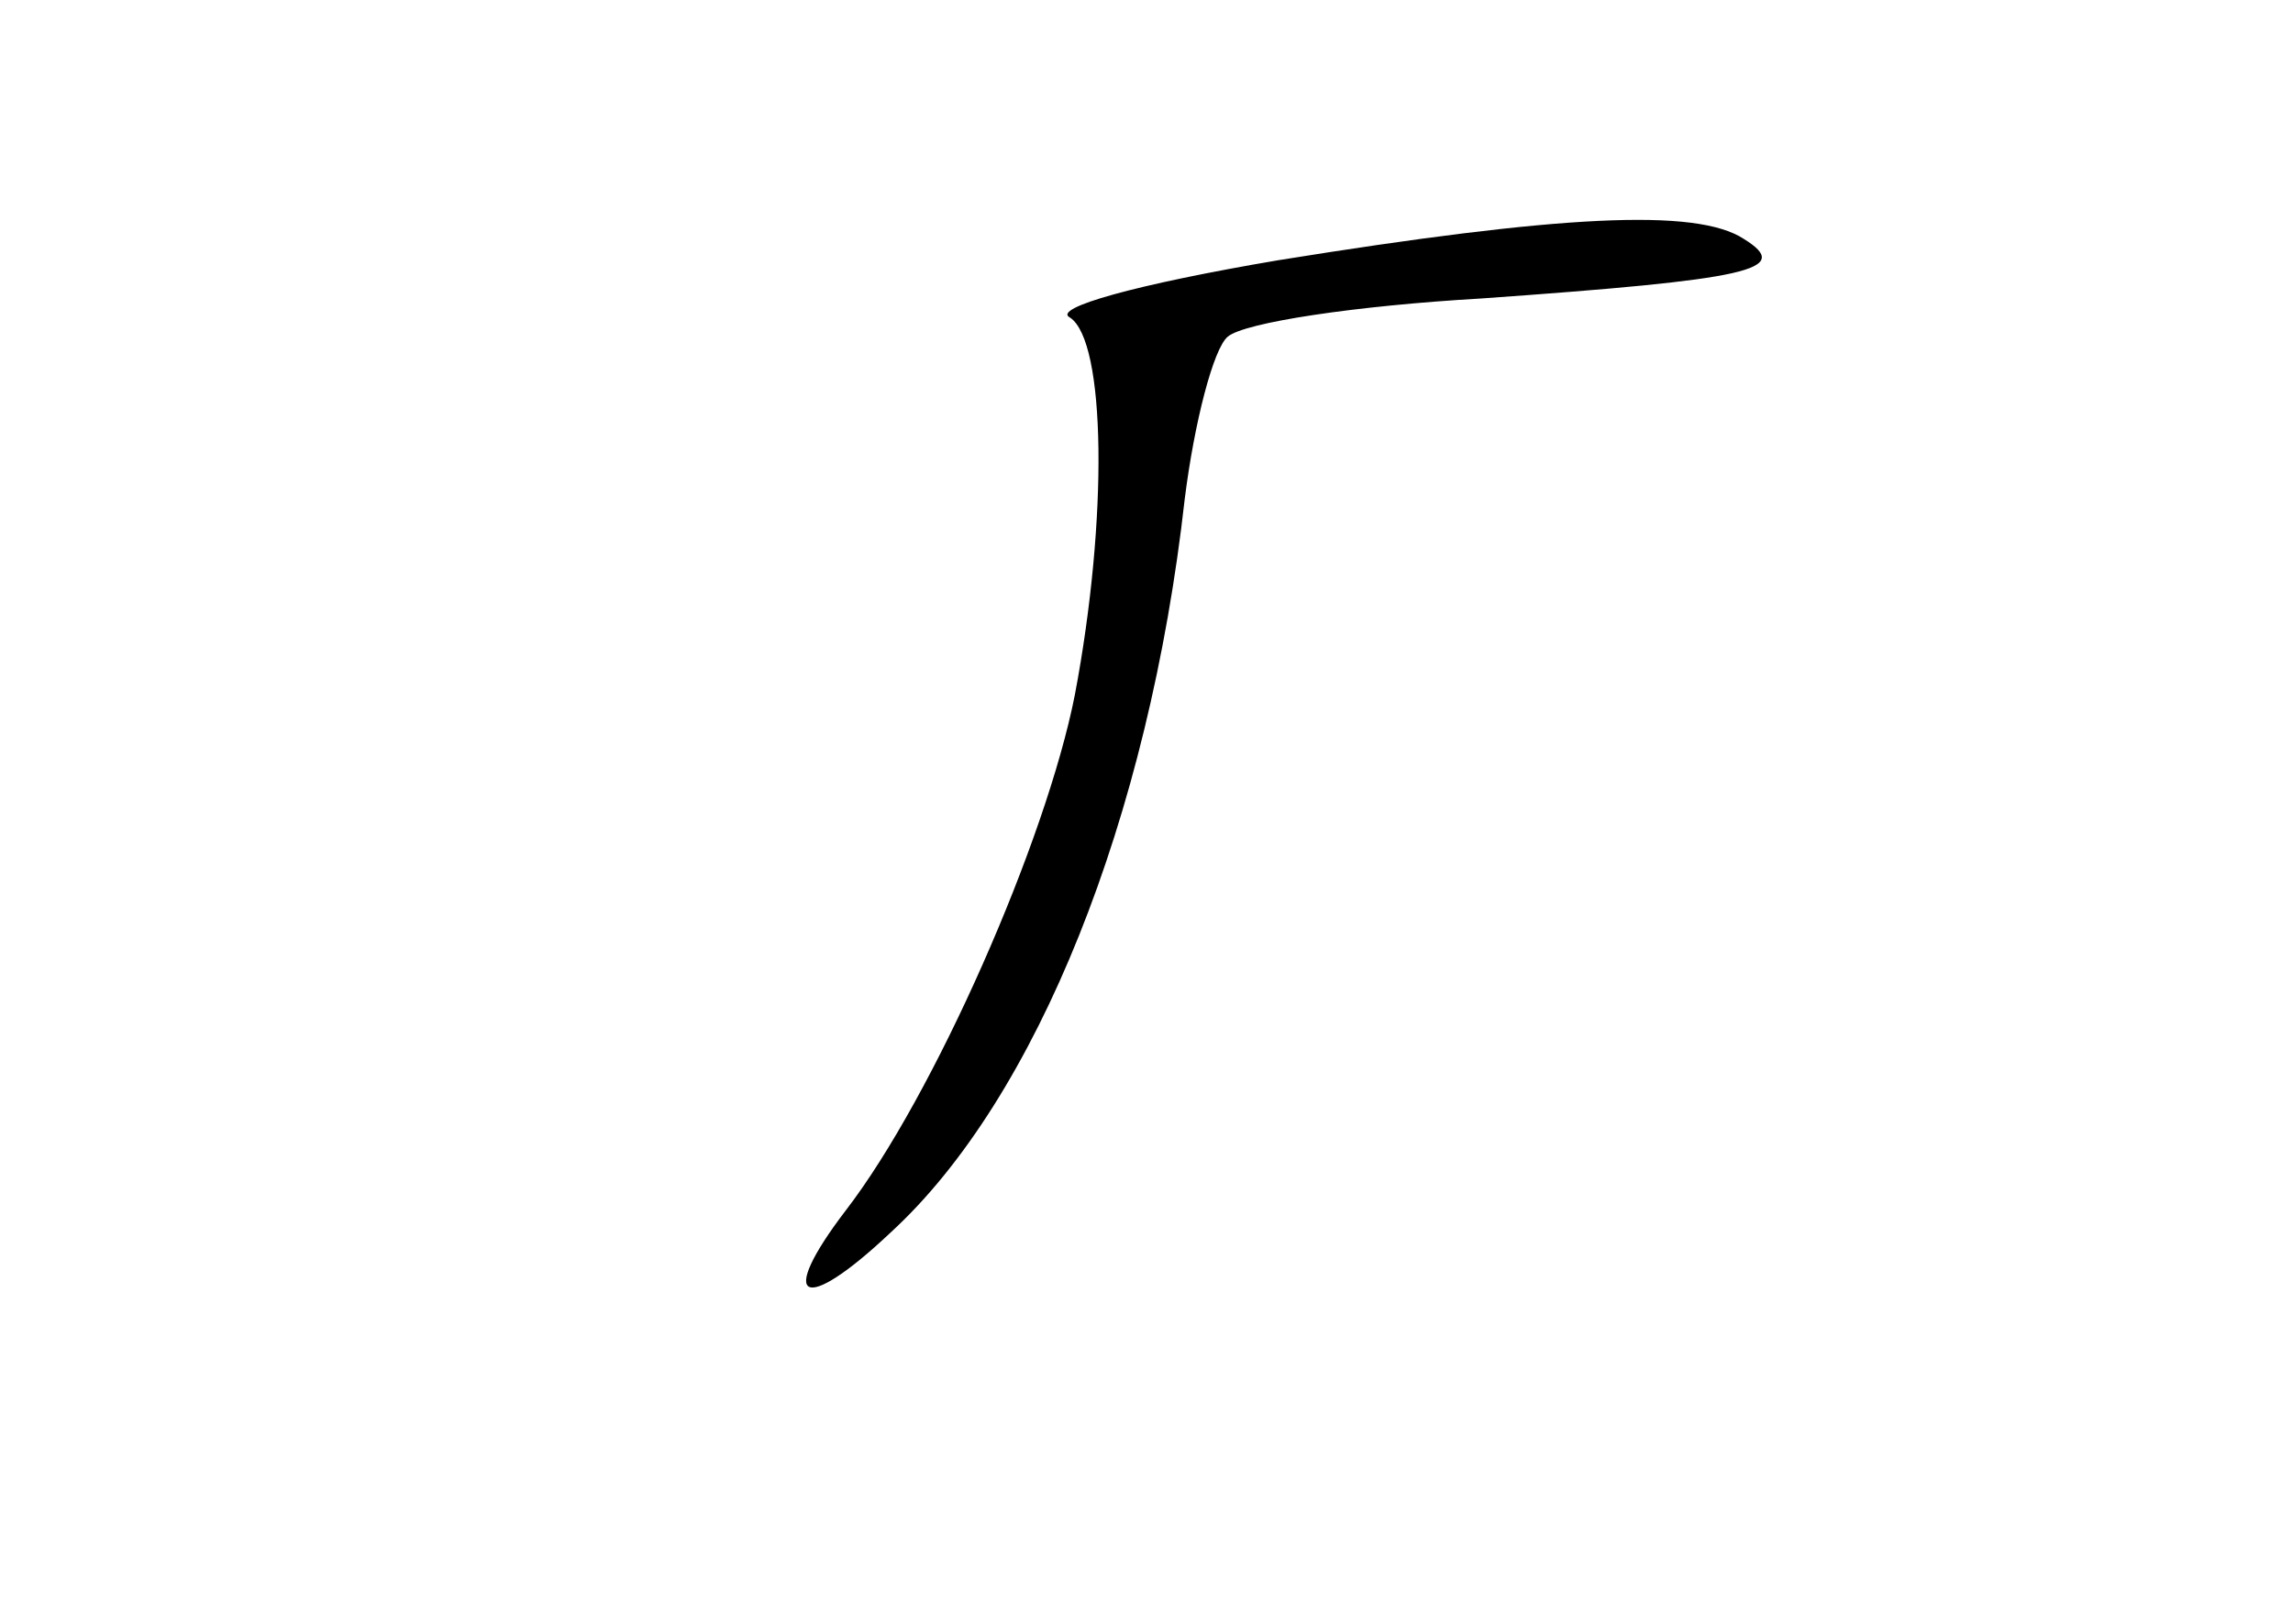 <?xml version="1.0" standalone="no"?>
<!DOCTYPE svg PUBLIC "-//W3C//DTD SVG 20010904//EN"
 "http://www.w3.org/TR/2001/REC-SVG-20010904/DTD/svg10.dtd">
<svg version="1.0" xmlns="http://www.w3.org/2000/svg"
 width="96pt" height="68pt" viewBox="0 0 96 68"
 preserveAspectRatio="xMidYMid meet">
<g transform="translate(0,68) scale(0.1,-0.1)"
fill="#000000" stroke="none">
<path d="M535 571 c-59 -10 -95 -20 -87 -24 15 -10 16 -84 2 -158 -12 -61 -59
-168 -96 -216 -29 -38 -18 -44 19 -9 61 56 108 173 123 307 4 32 12 63 18 68
7 6 54 13 106 16 113 8 131 12 110 25 -20 13 -77 10 -195 -9z"/>
</g>
</svg>
